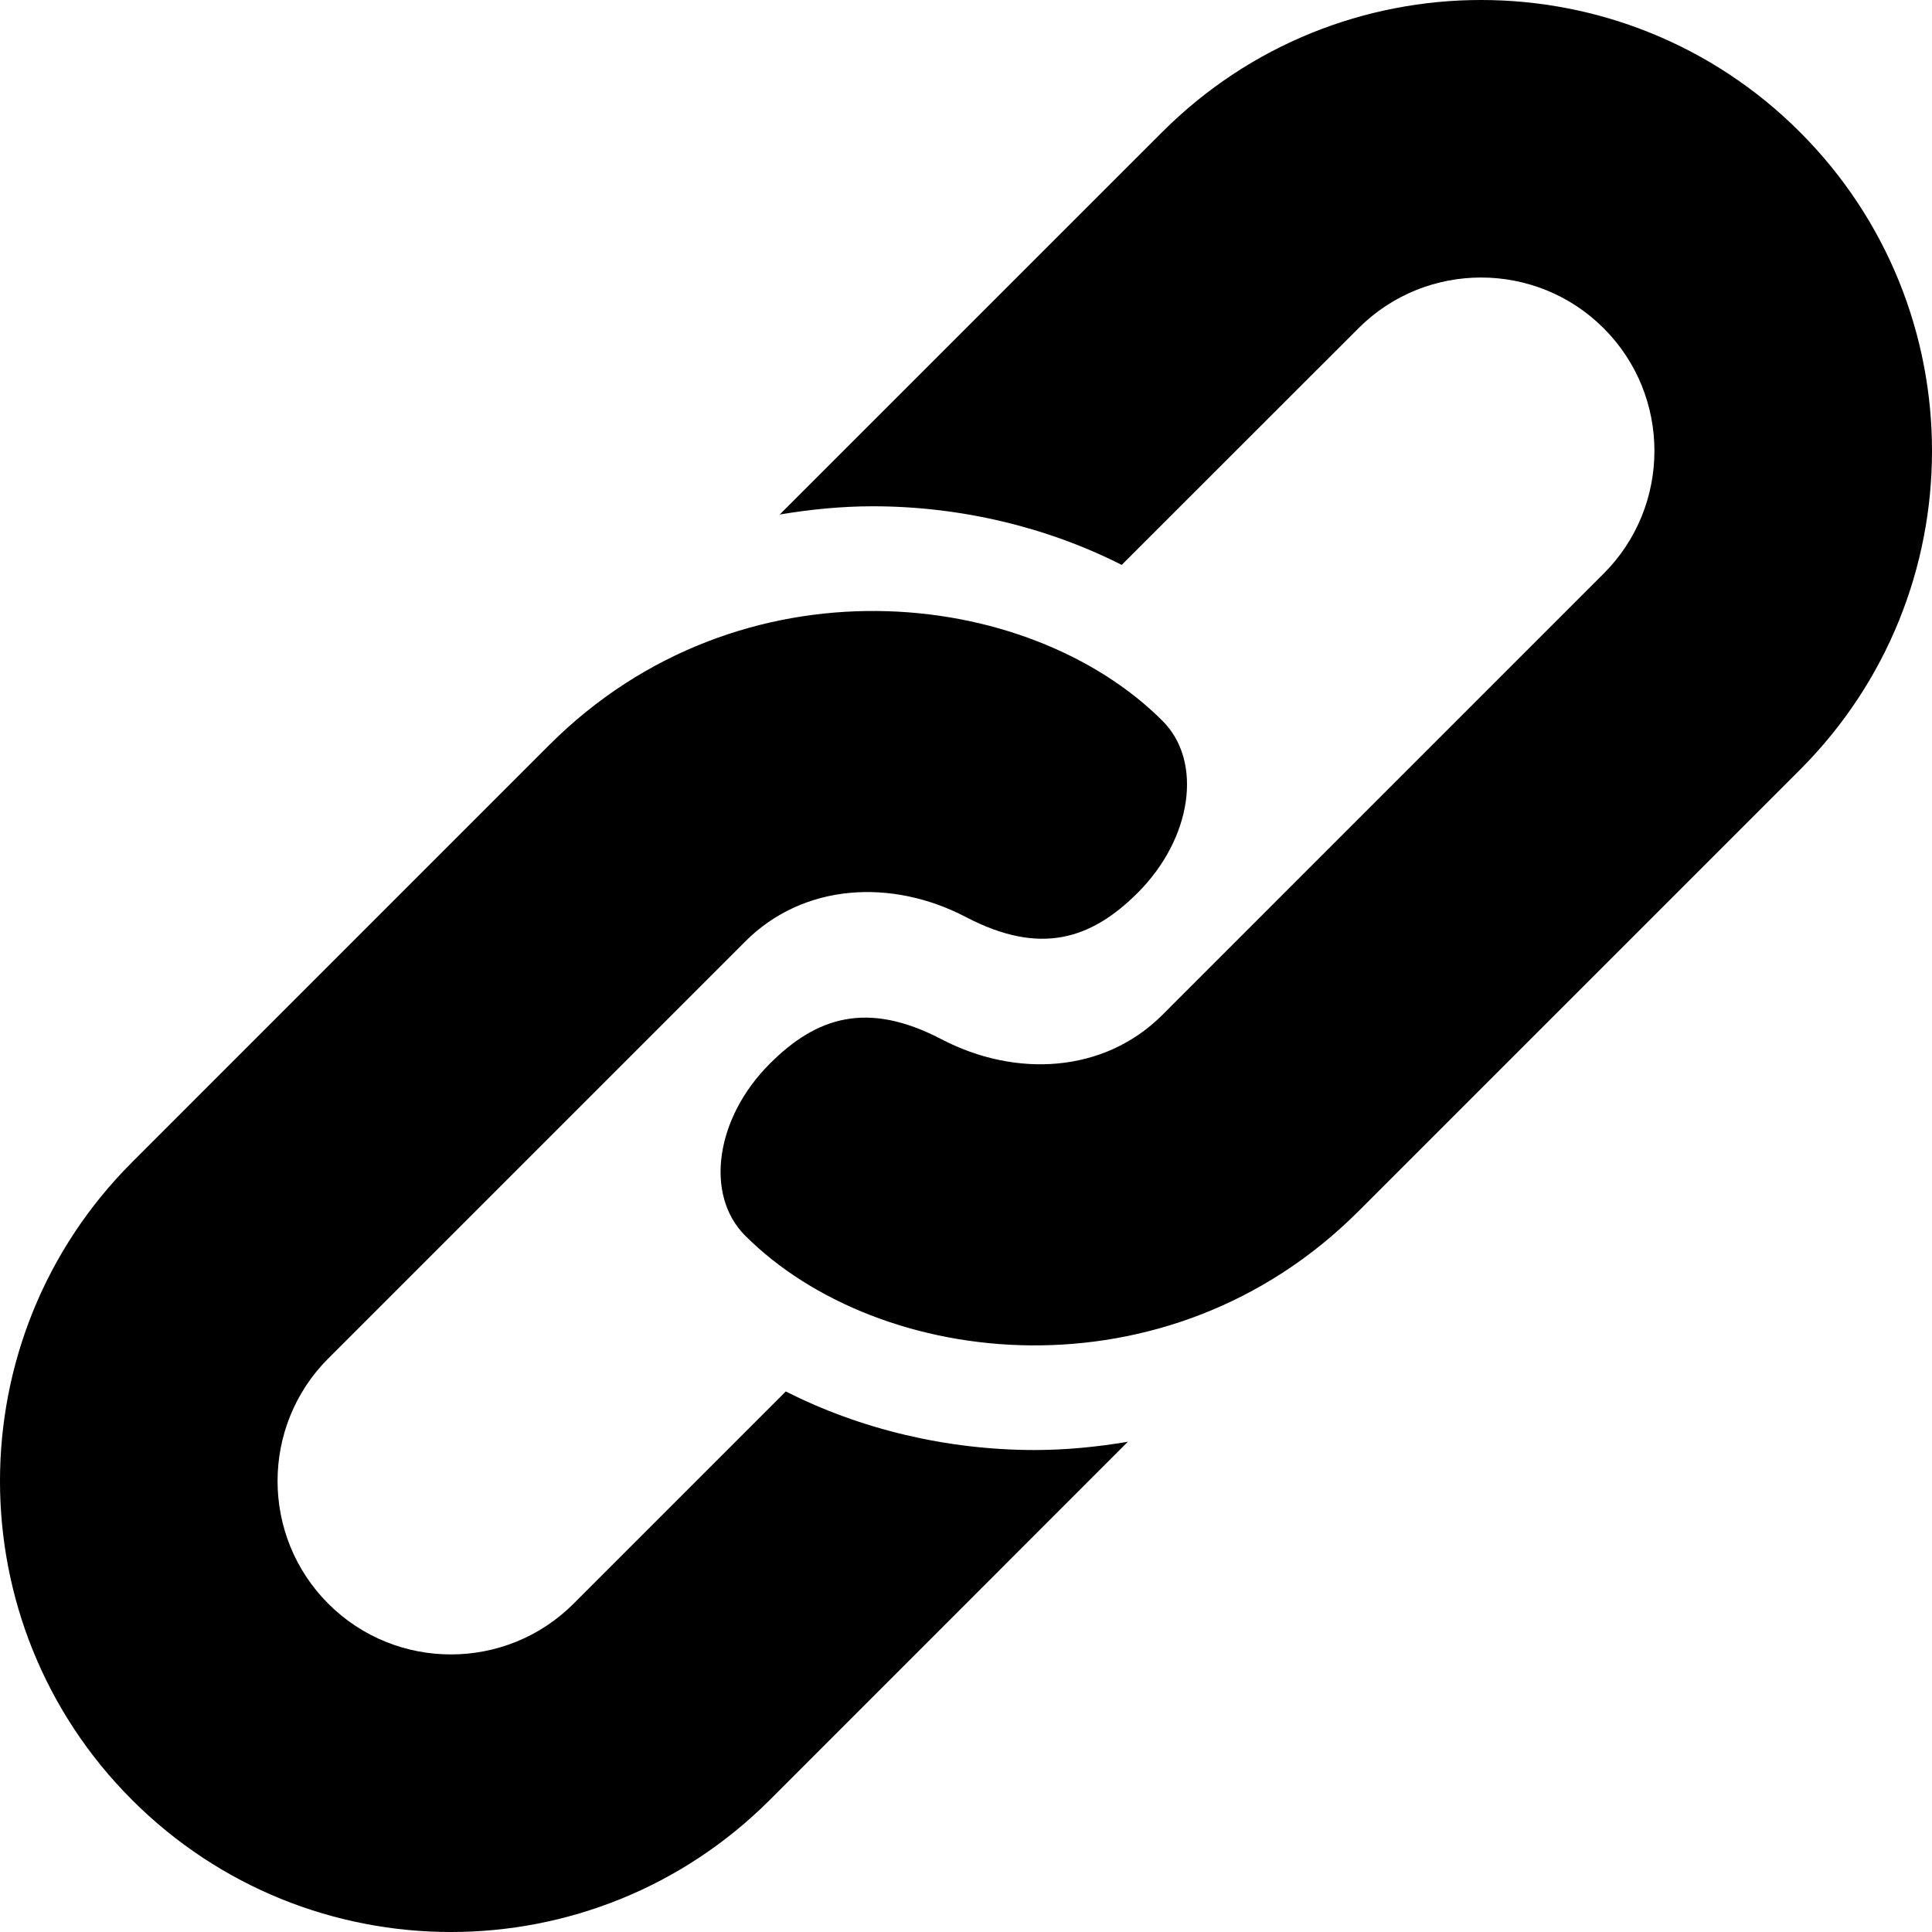 <?xml version="1.0" standalone="no"?><!-- Generator: Gravit.io --><svg xmlns="http://www.w3.org/2000/svg" xmlns:xlink="http://www.w3.org/1999/xlink" style="isolation:isolate" viewBox="747.5 3768.5 104 104" width="104" height="104"><g><path d=" M 844.391 3809.938 L 820.625 3833.703 C 810.35 3843.978 794.837 3842.243 787.609 3835.011 C 785.419 3832.819 786.015 3828.676 788.938 3825.76 C 791.443 3823.251 794.176 3822.354 798.175 3824.44 C 802.174 3826.53 806.931 3826.268 810.063 3823.141 L 833.828 3799.375 C 837.468 3795.731 837.468 3789.811 833.828 3786.172 C 830.189 3782.528 824.264 3782.528 820.625 3786.172 L 807.883 3798.909 C 803.897 3796.887 799.233 3795.753 794.485 3795.753 C 792.788 3795.753 791.117 3795.922 789.471 3796.197 L 810.063 3775.609 C 819.542 3766.13 834.911 3766.13 844.391 3775.609 C 853.87 3785.089 853.87 3800.458 844.391 3809.938 Z " fill="rgb(0,0,0)"/><path d=" M 803.199 3846.555 C 798.451 3846.555 793.787 3845.425 789.801 3843.402 L 778.375 3854.828 C 774.734 3858.468 768.813 3858.468 765.172 3854.828 C 761.531 3851.189 761.531 3845.264 765.172 3841.625 L 787.626 3819.171 C 790.753 3816.044 795.509 3815.777 799.508 3817.872 C 803.508 3819.958 806.241 3819.061 808.751 3816.552 C 811.67 3813.628 812.267 3809.489 810.079 3807.305 C 802.847 3800.069 787.334 3798.334 777.061 3808.609 L 754.609 3831.063 C 745.13 3840.537 745.13 3855.911 754.609 3865.391 C 764.089 3874.87 779.458 3874.87 788.938 3865.391 L 808.213 3846.111 C 806.567 3846.386 804.9 3846.555 803.199 3846.555 Z " fill="rgb(0,0,0)"/></g></svg>